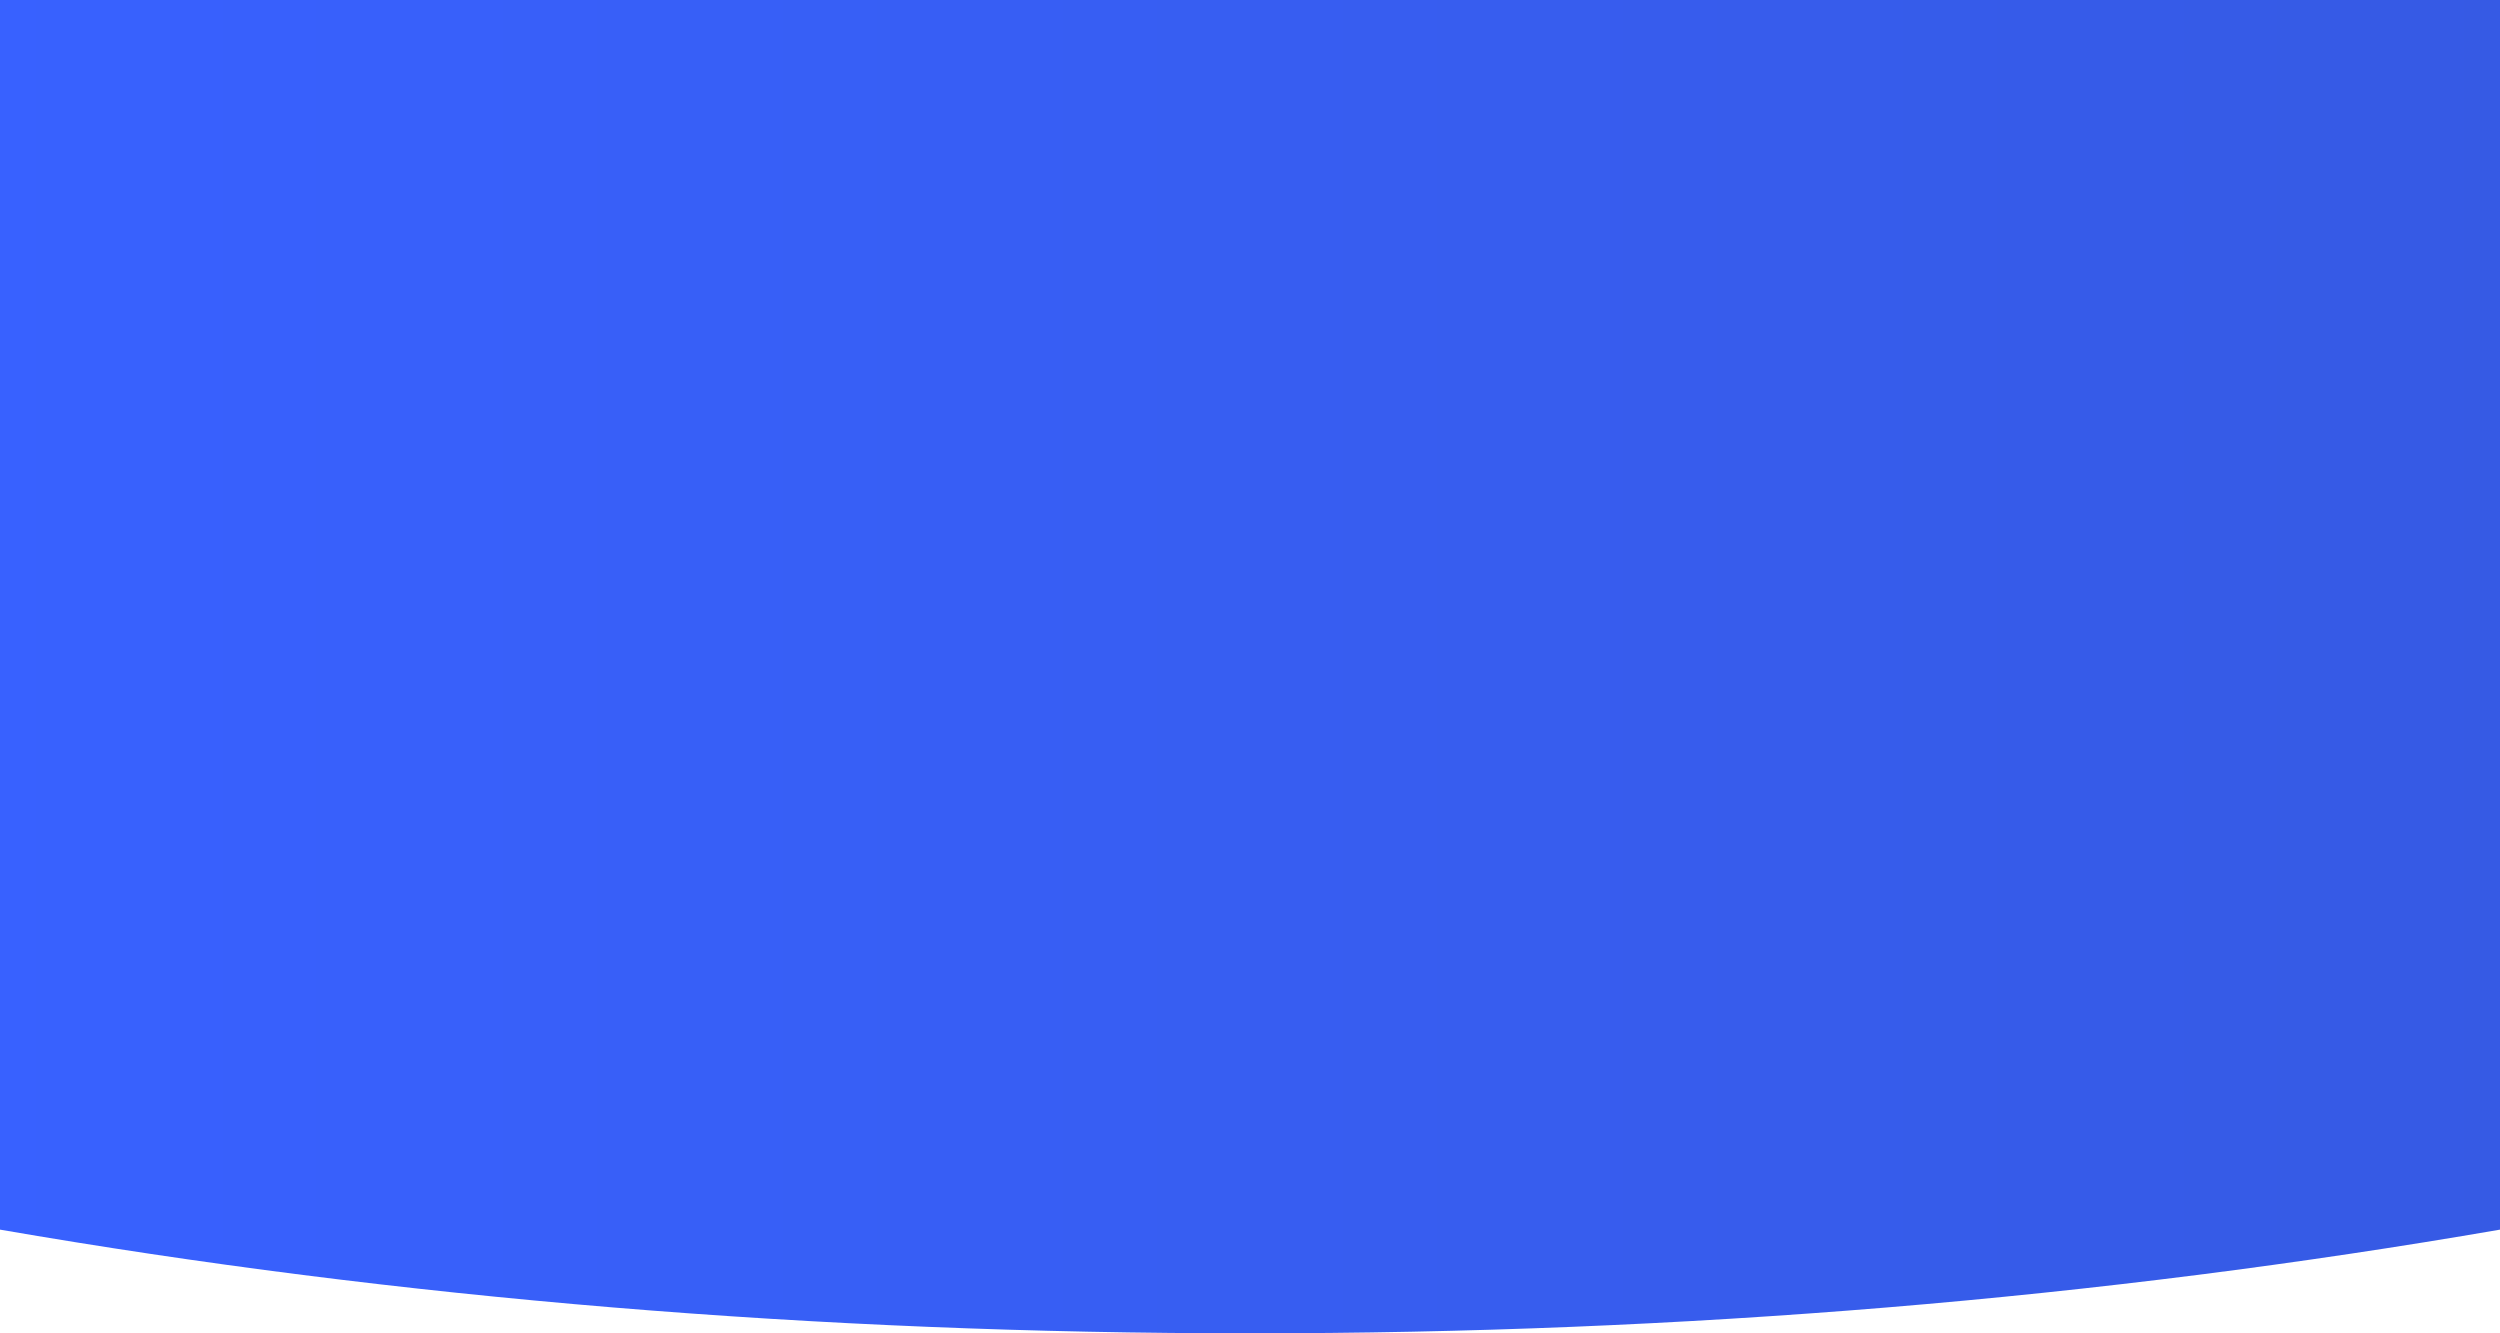<?xml version="1.0" encoding="UTF-8"?>
<svg width="375px" height="200px" viewBox="0 0 375 200" version="1.1" xmlns="http://www.w3.org/2000/svg" xmlns:xlink="http://www.w3.org/1999/xlink">
    <!-- Generator: Sketch 52.5 (67469) - http://www.bohemiancoding.com/sketch -->
    <title>top_bg</title>
    <desc>Created with Sketch.</desc>
    <defs>
        <linearGradient x1="100%" y1="4.4408921e-14%" x2="-3.33066907e-14%" y2="6.10622664e-14%" id="linearGradient-1">
            <stop stop-color="#365AE4" offset="0%"></stop>
            <stop stop-color="#3861FF" offset="100%"></stop>
        </linearGradient>
    </defs>
    <g id="风险报告" stroke="none" stroke-width="1" fill="none" fill-rule="evenodd">
        <g id="风险报告1" fill="url(#linearGradient-1)" fill-rule="nonzero">
            <g id="top_bg/通用">
                <path d="M0,0 L375,0 L375,184.444 C315.003,194.815 252.503,200 187.5,200 C122.497,200 59.997,194.815 0,184.444 L0,0 Z" id="Rectangle"></path>
            </g>
        </g>
    </g>
</svg>
